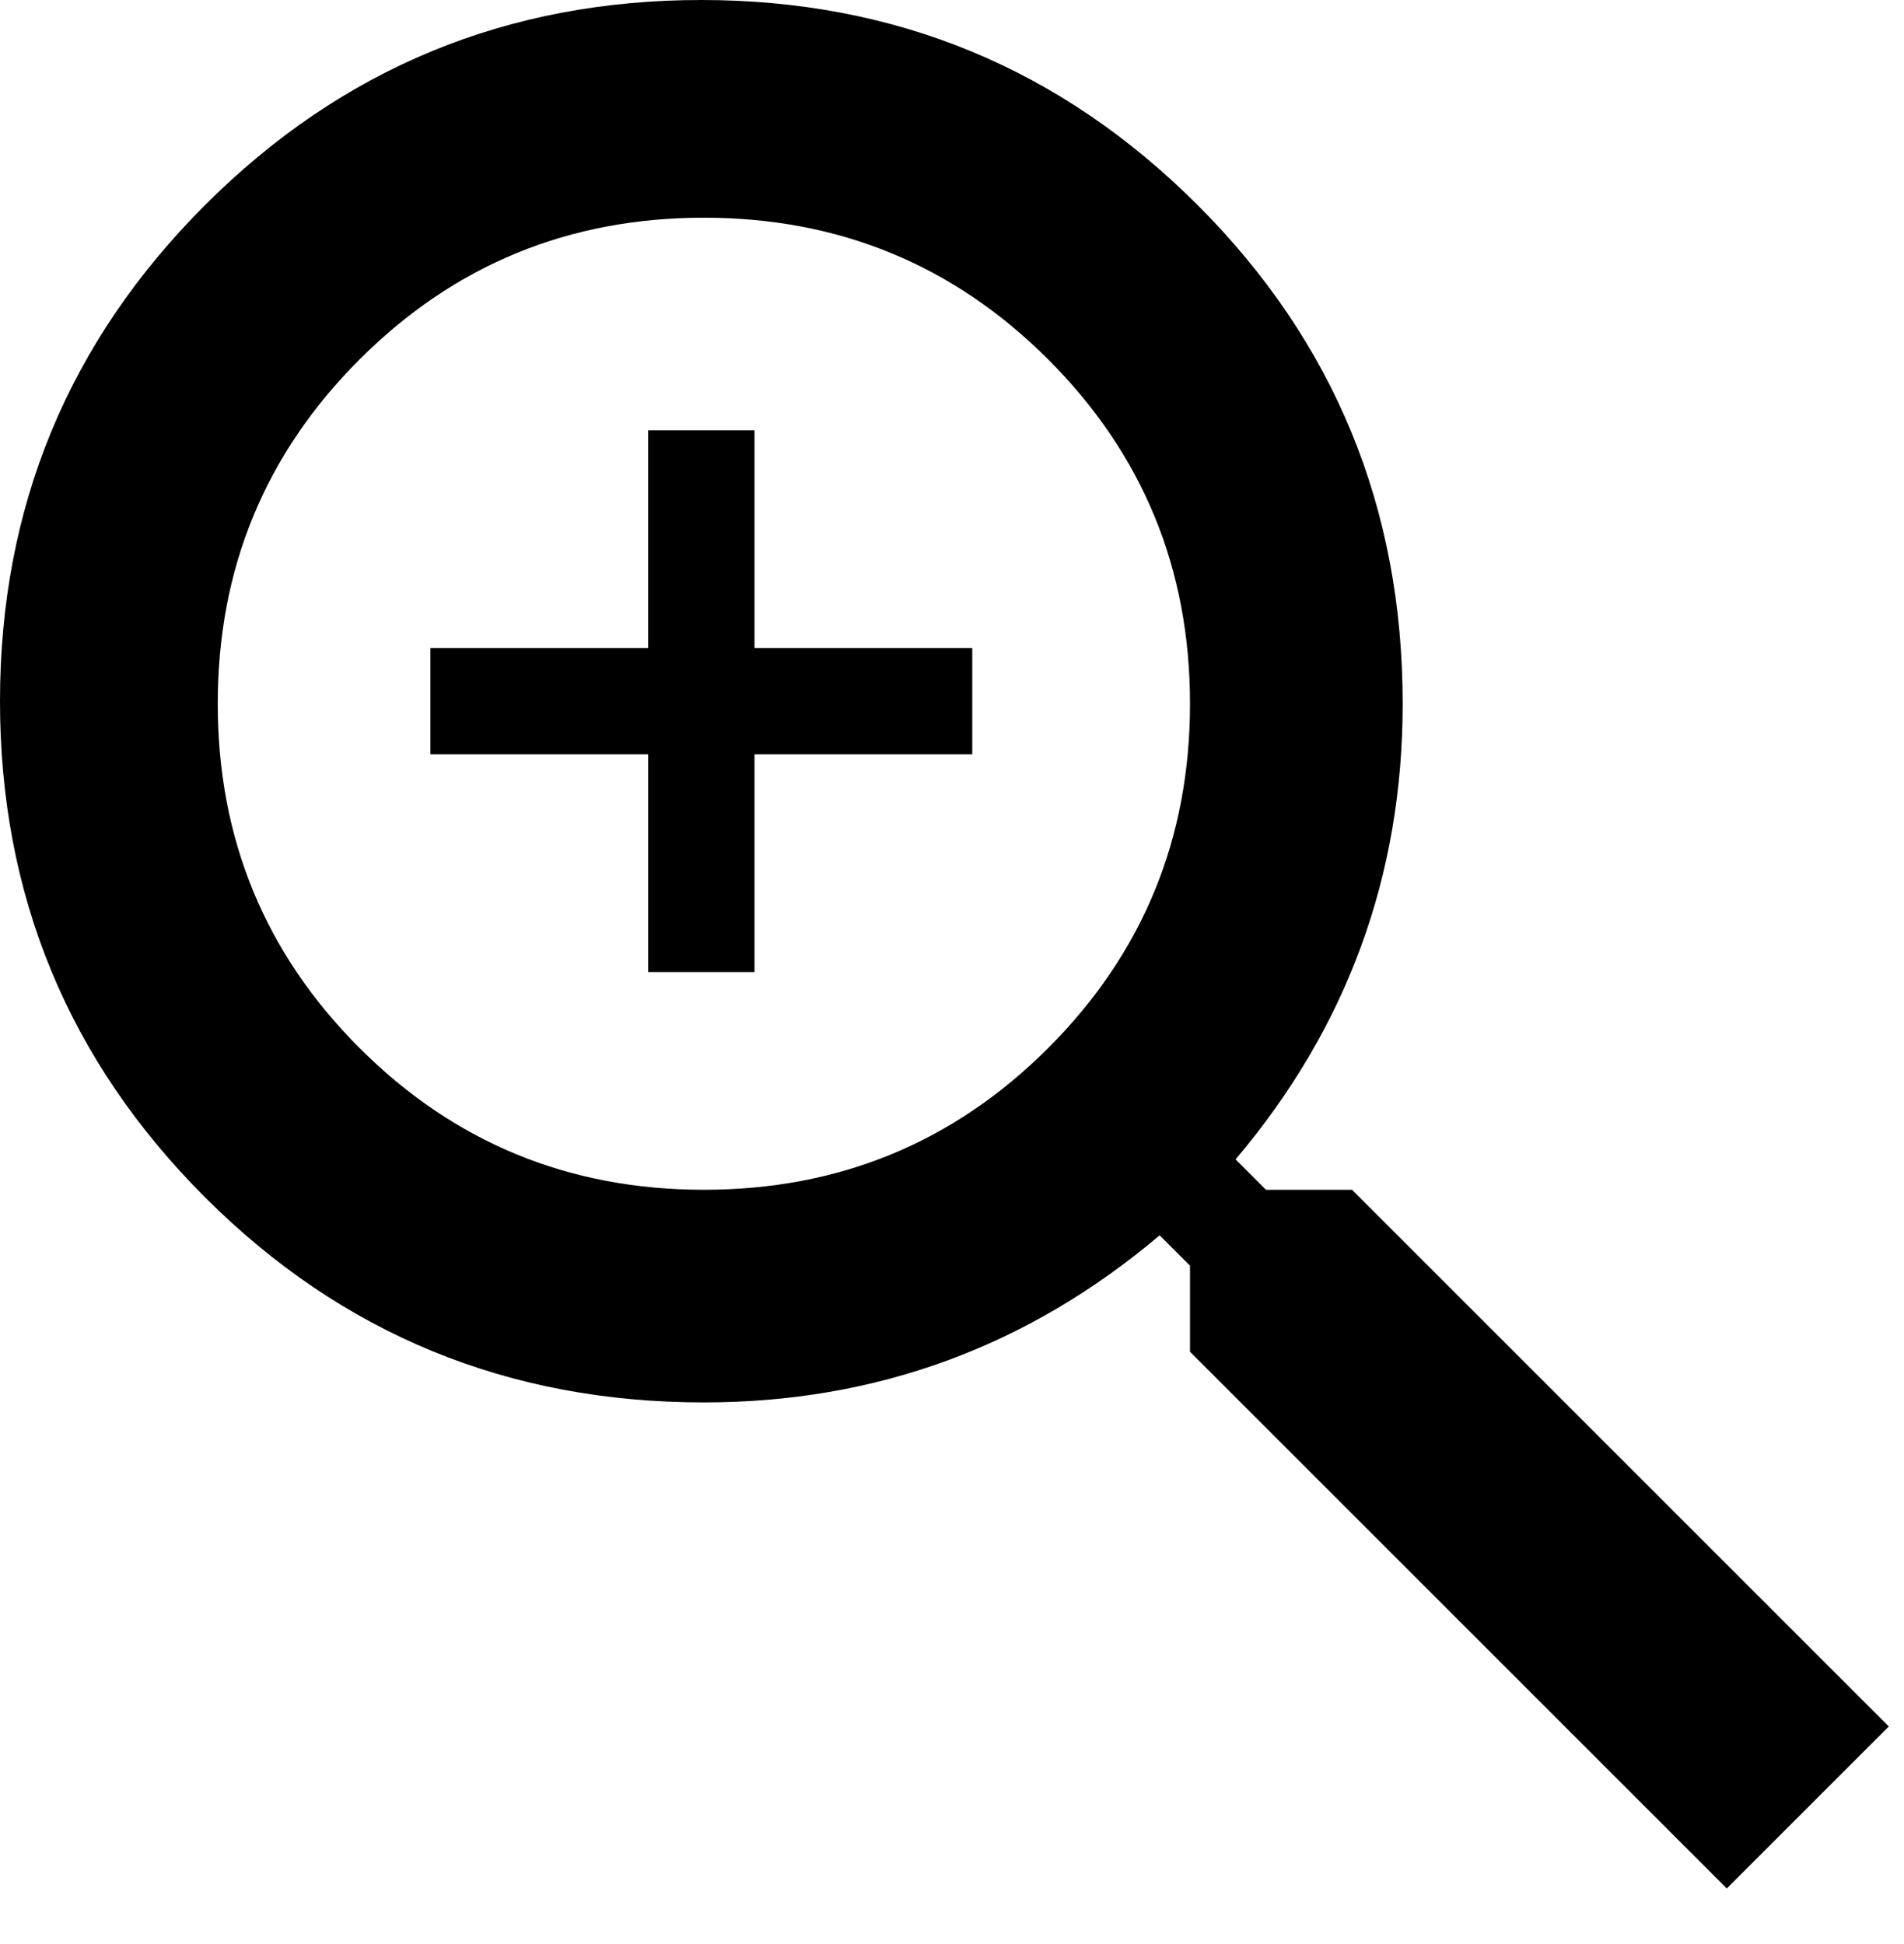 <svg xmlns="http://www.w3.org/2000/svg" xmlns:xlink="http://www.w3.org/1999/xlink" width="376" height="384" viewBox="0 0 376 384"><path fill="currentColor" d="m267 235l106 106l-32 32l-106-106v-17l-6-6q-39 33-90 33q-58 0-98.5-40.5T0 138.5t40.5-98t98-40.5t98 40.5T277 139q0 51-33 90l6 6zm-128 0q40 0 68-28t28-68t-28-68t-68-28t-68 28t-28 68t28 68t68 28m53-86h-43v43h-21v-43H85v-21h43V85h21v43h43z"/></svg>